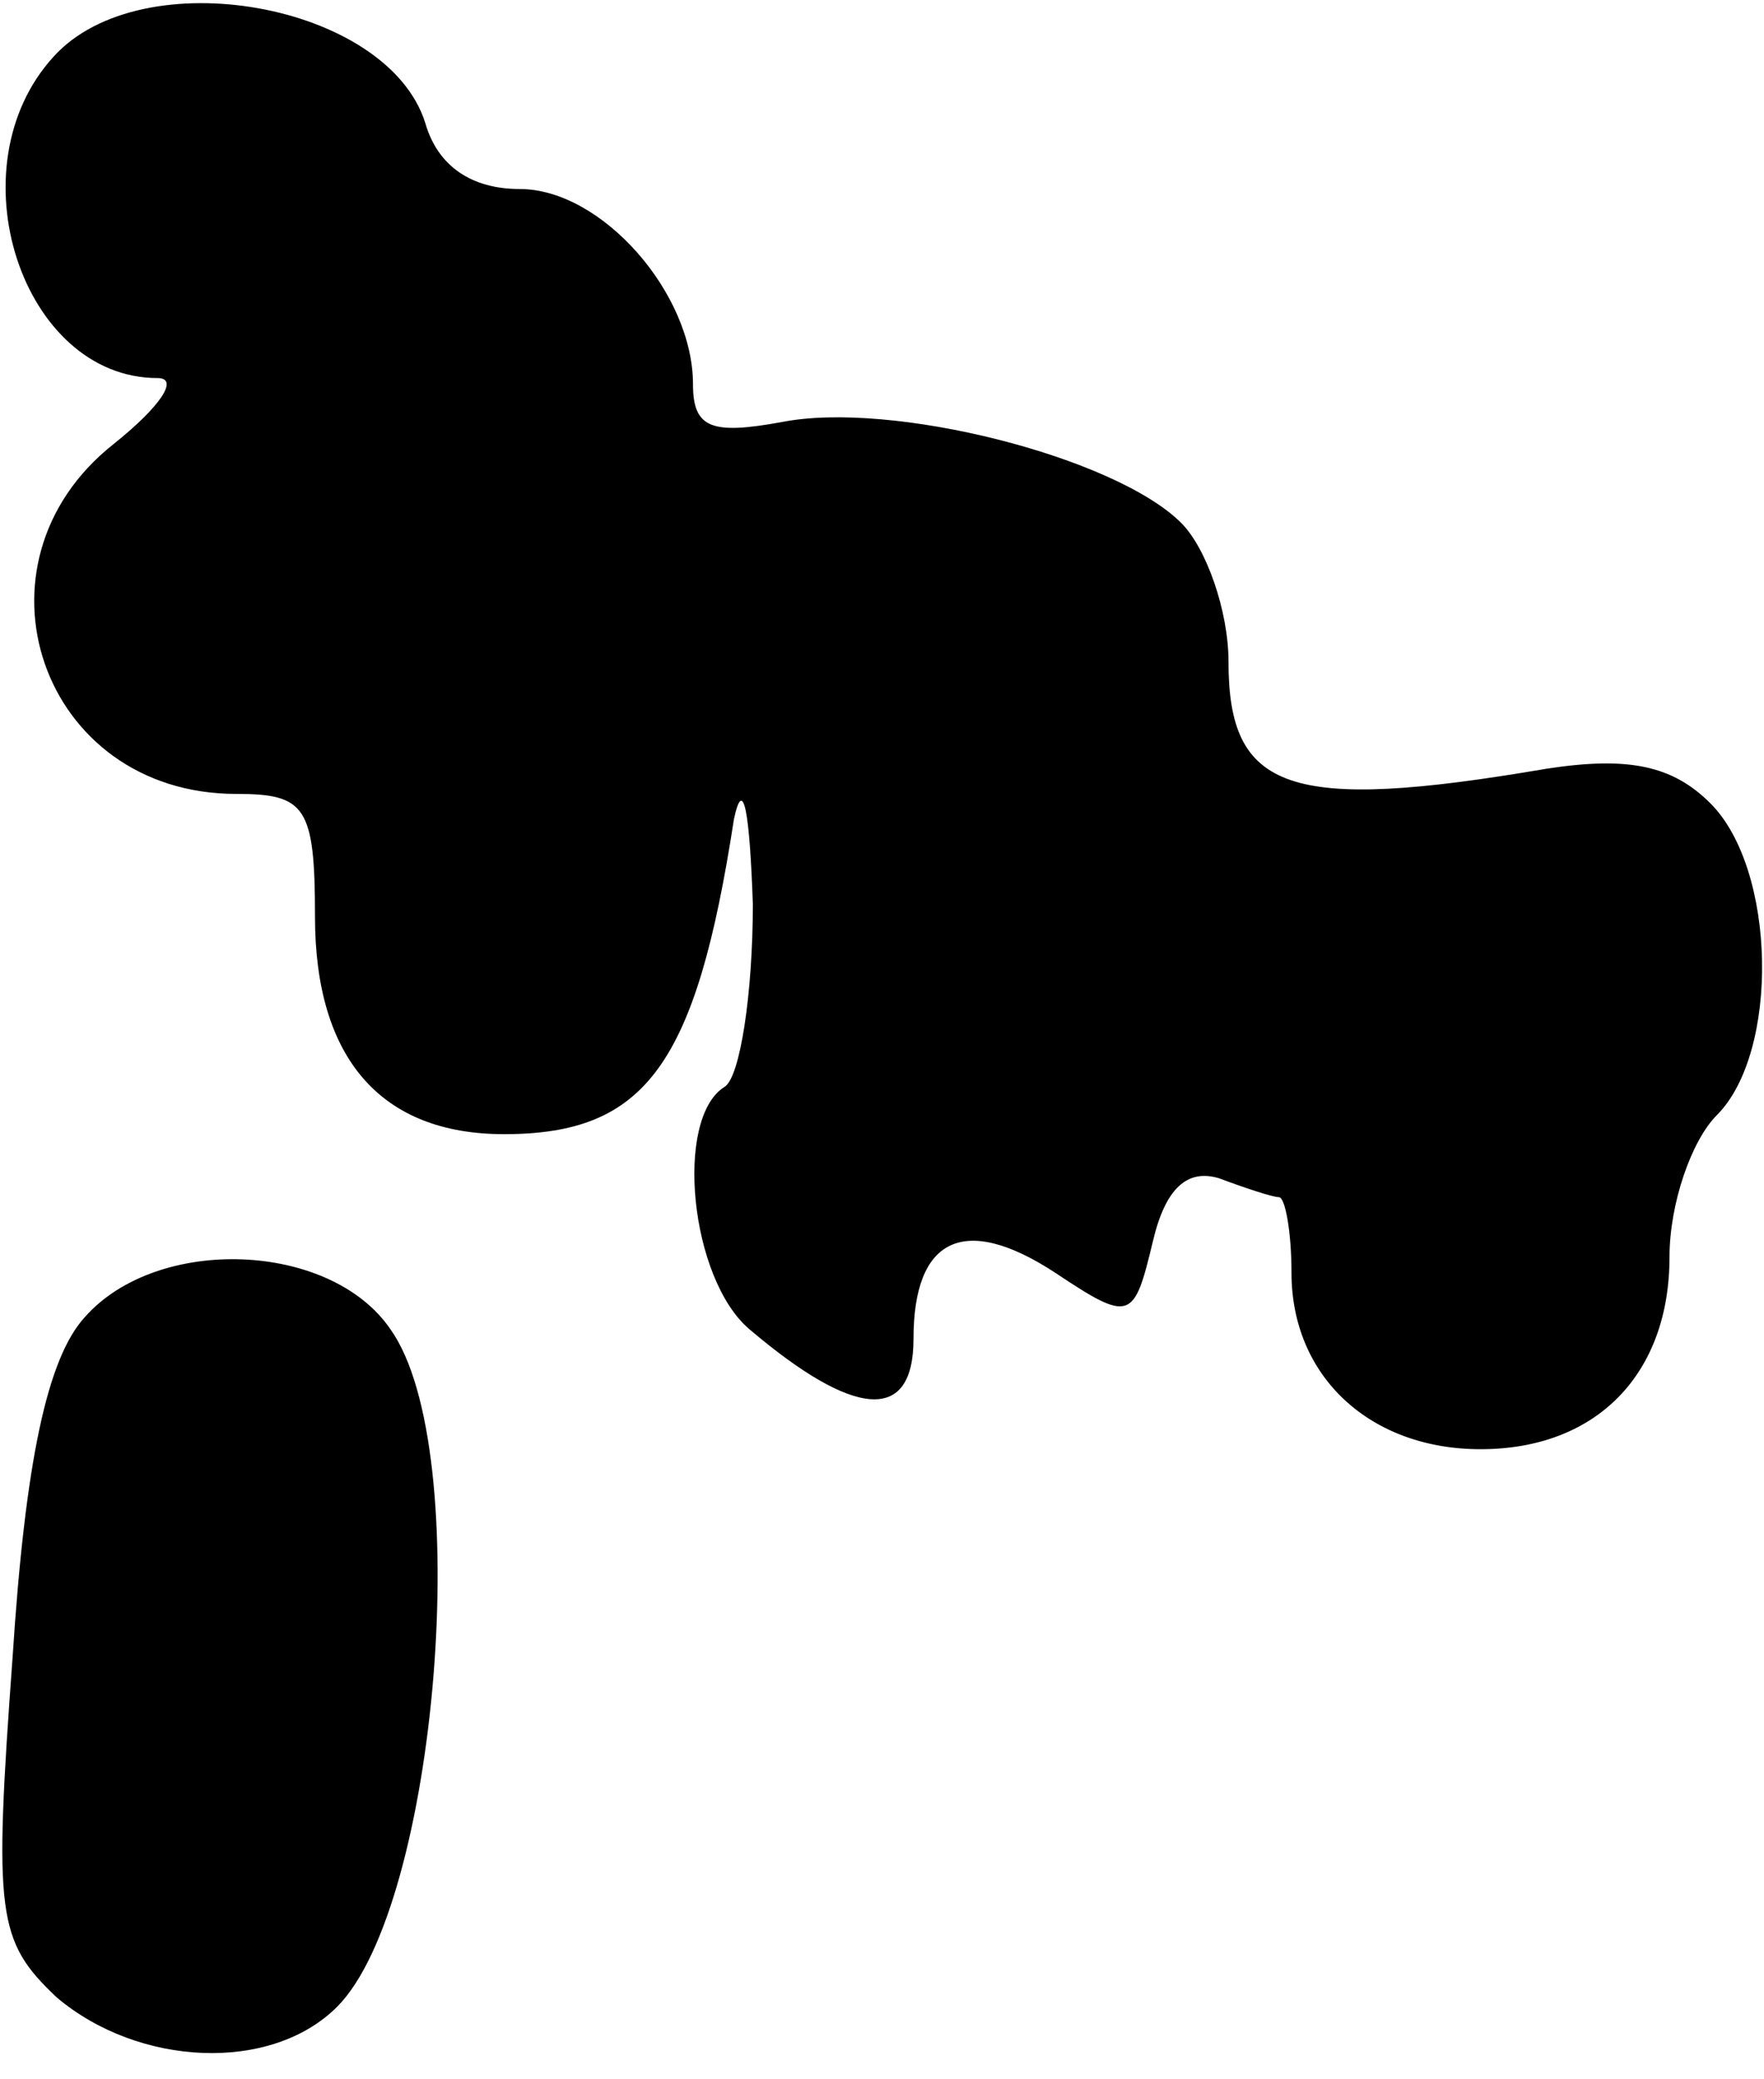 <?xml version="1.0" standalone="no"?>
<!DOCTYPE svg PUBLIC "-//W3C//DTD SVG 20010904//EN"
 "http://www.w3.org/TR/2001/REC-SVG-20010904/DTD/svg10.dtd">
<svg version="1.0" xmlns="http://www.w3.org/2000/svg"
 width="56pt" height="66pt" viewBox="0 0 56 66"
 preserveAspectRatio="xMidYMid meet">
<g transform="translate(0,66) scale(0.1,-0.1)"
fill="#000000" stroke="none">
<path fill="#000000" stroke="none" d="M17 642 c-32 -35 -10 -102 33 -102 7 0
1 -9 -14 -21 -48 -38 -23 -111 39 -111 22 0 25 -4 25 -39 0 -45 21 -69 60 -69
45 0 61 22 73 100 3 14 5 2 6 -27 0 -28 -4 -55 -9 -58 -16 -10 -11 -61 8 -77
33 -28 52 -30 52 -3 0 32 16 40 45 21 24 -16 25 -15 31 10 4 17 11 23 21 20 8
-3 17 -6 19 -6 2 0 4 -11 4 -24 0 -33 25 -56 60 -56 37 0 60 24 60 61 0 17 7
37 15 45 20 20 19 78 -2 99 -12 12 -26 15 -52 11 -82 -14 -101 -7 -101 34 0
16 -7 36 -15 44 -21 21 -92 39 -127 32 -22 -4 -28 -2 -28 12 0 29 -29 62 -55
62 -15 0 -26 7 -30 21 -12 38 -90 52 -118 21z"/>
<path fill="#000000" stroke="none" d="M27 242 c-12 -13 -19 -46 -23 -108 -6
-82 -5 -90 14 -108 26 -22 68 -24 89 -3 32 32 44 177 17 215 -19 28 -74 30
-97 4z"/>
</g>
</svg>
